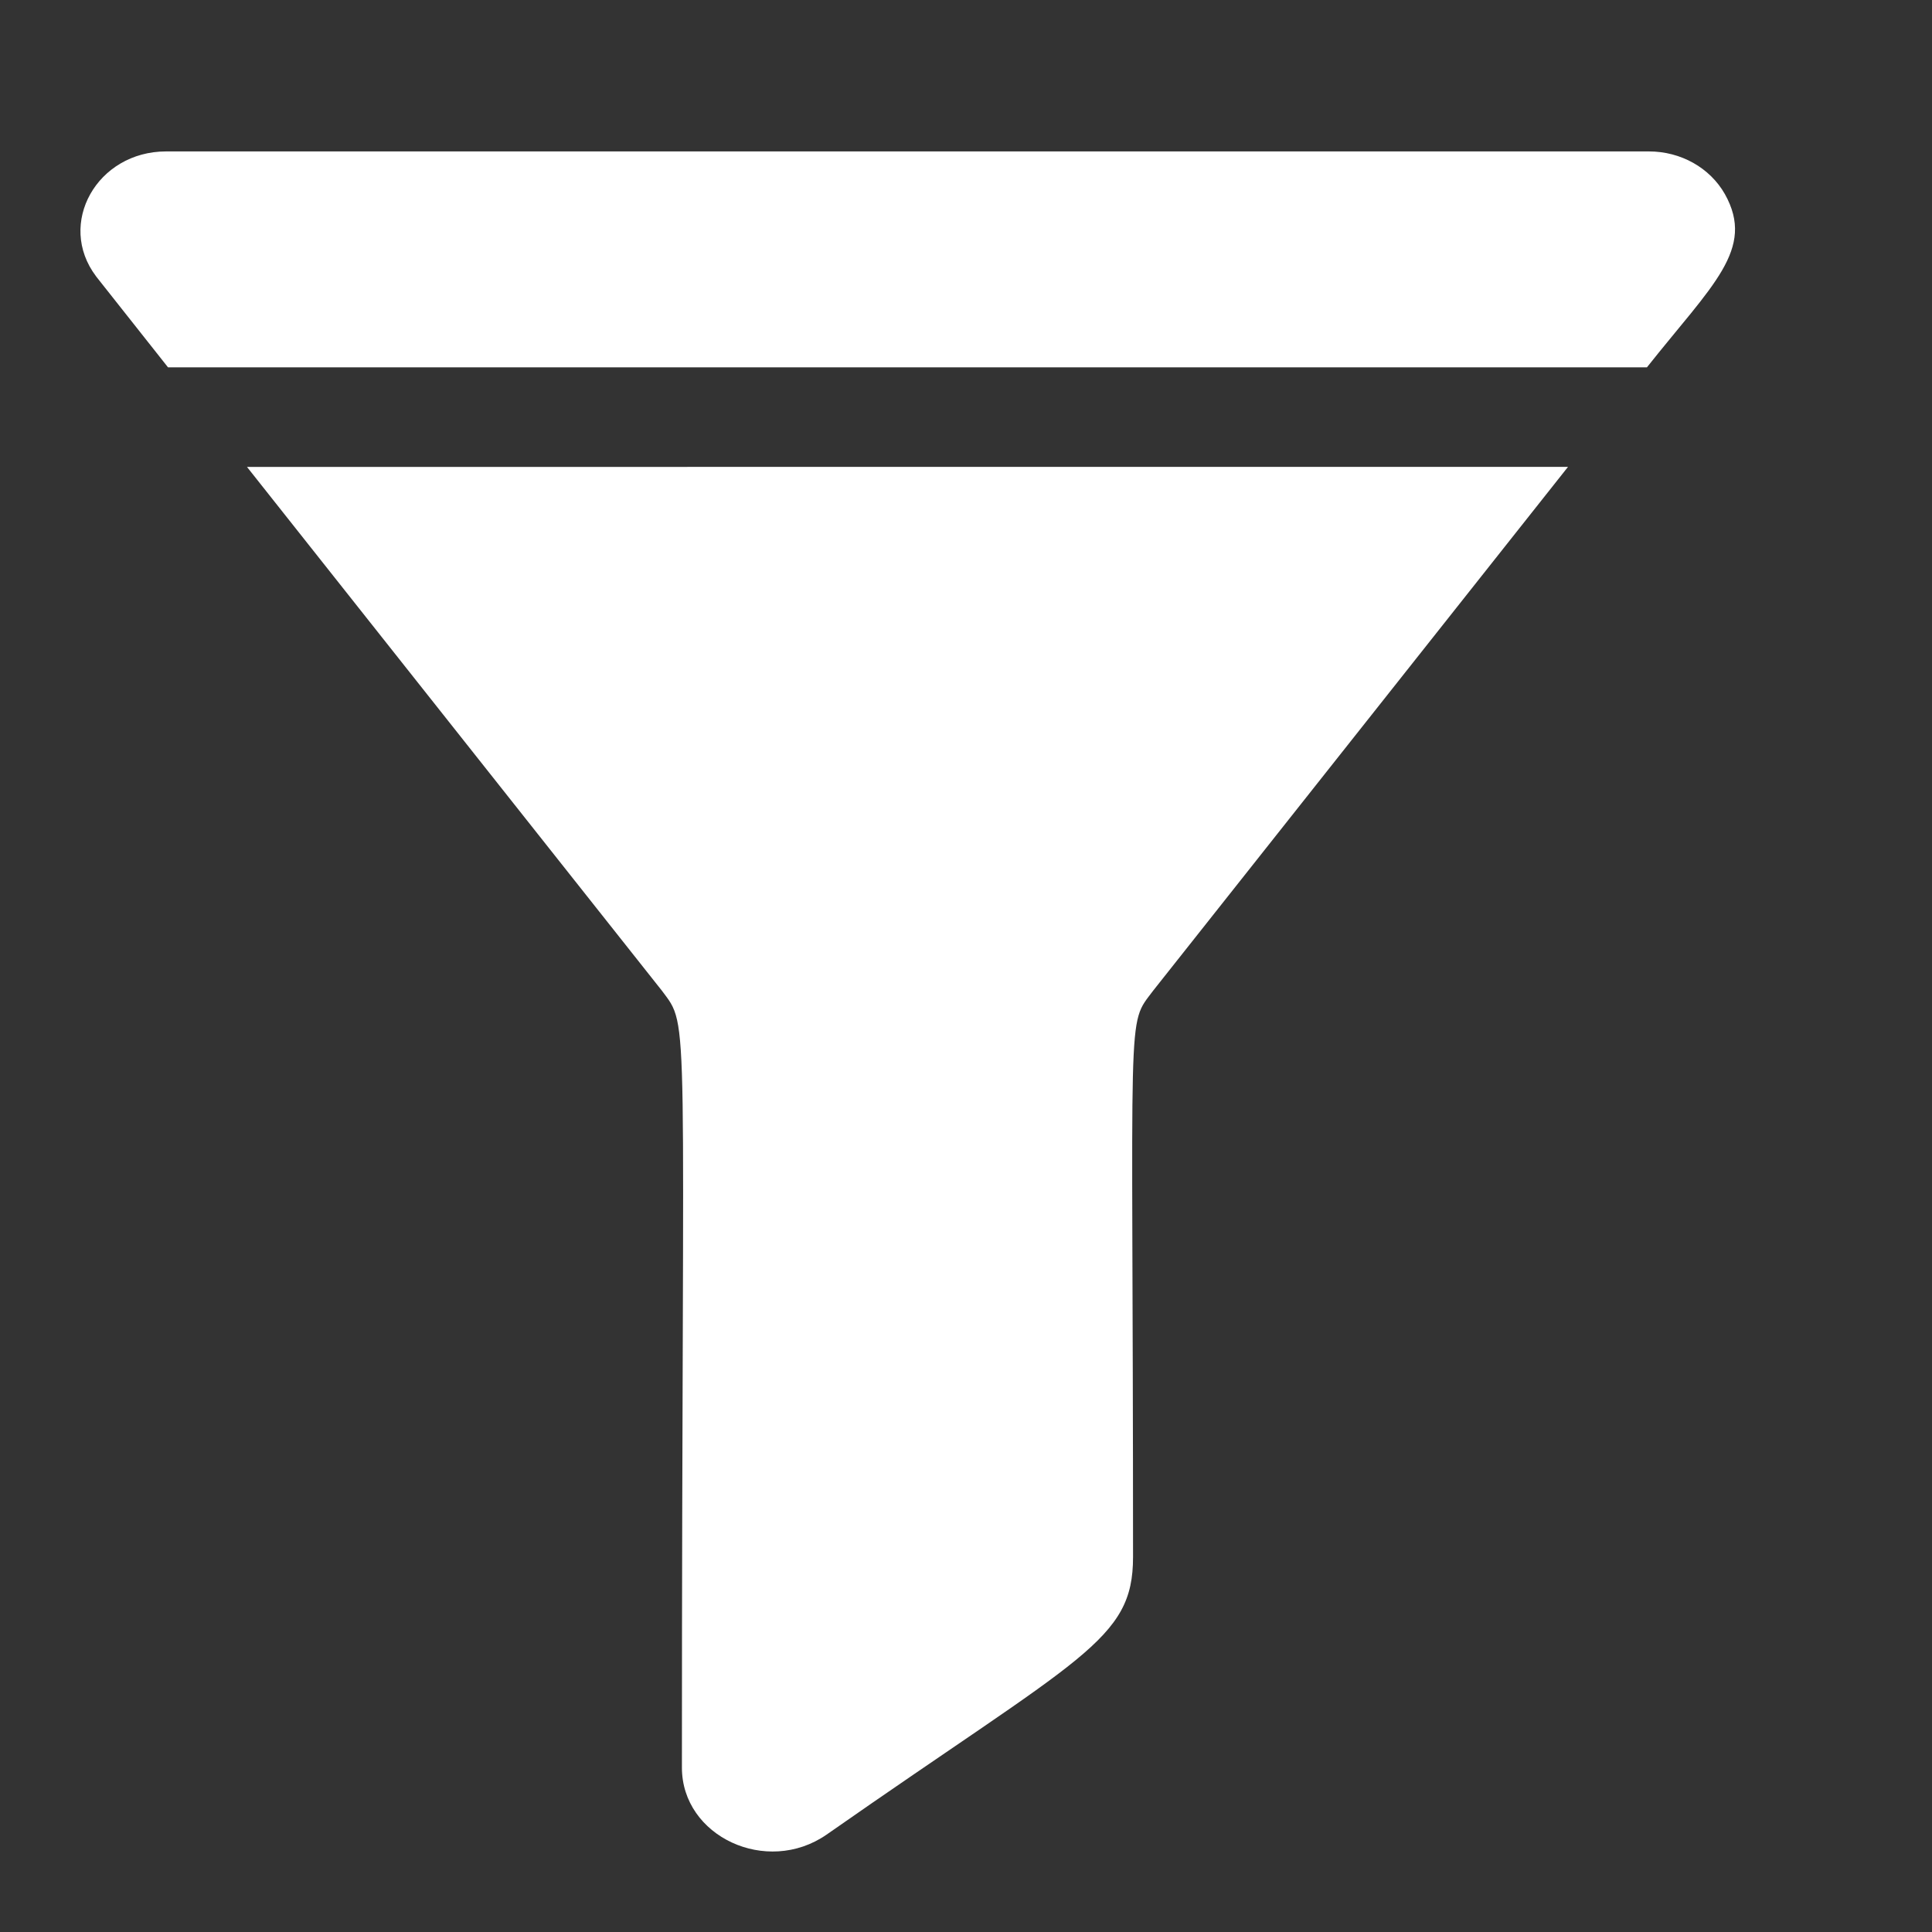 <?xml version="1.0" encoding="utf-8"?>
<!-- Generator: Adobe Illustrator 16.0.0, SVG Export Plug-In . SVG Version: 6.00 Build 0)  -->
<!DOCTYPE svg PUBLIC "-//W3C//DTD SVG 1.1//EN" "http://www.w3.org/Graphics/SVG/1.1/DTD/svg11.dtd">
<svg version="1.1" id="Layer_1" xmlns="http://www.w3.org/2000/svg" xmlns:xlink="http://www.w3.org/1999/xlink" x="0px" y="0px"
	 width="24px" height="24px" viewBox="0 0 24 24" enable-background="new 0 0 24 24" xml:space="preserve">
<rect x="0" y="0" width="24" height="24" fill="#333333" stroke="none"/>
<g>
	<path fill="#FFFFFF" d="M8.221,12.305c0.357,0.48,0.25,0.08,0.25,9.653c0,0.855,1.053,1.347,1.796,0.833
		c3.174-2.219,3.808-2.41,3.808-3.449c0-6.976-0.089-6.582,0.251-7.037l5.152-6.505H3.068L8.221,12.305z"/>
	<path fill="#FFFFFF" d="M21.427,2.411c-0.186-0.327-0.547-0.53-0.944-0.53H2.064c-0.859,0-1.364,0.898-0.871,1.551
		c0.004,0.006-0.056-0.07,0.894,1.131h18.372C21.27,3.539,21.811,3.097,21.427,2.411z"/>
</g>
</svg>
